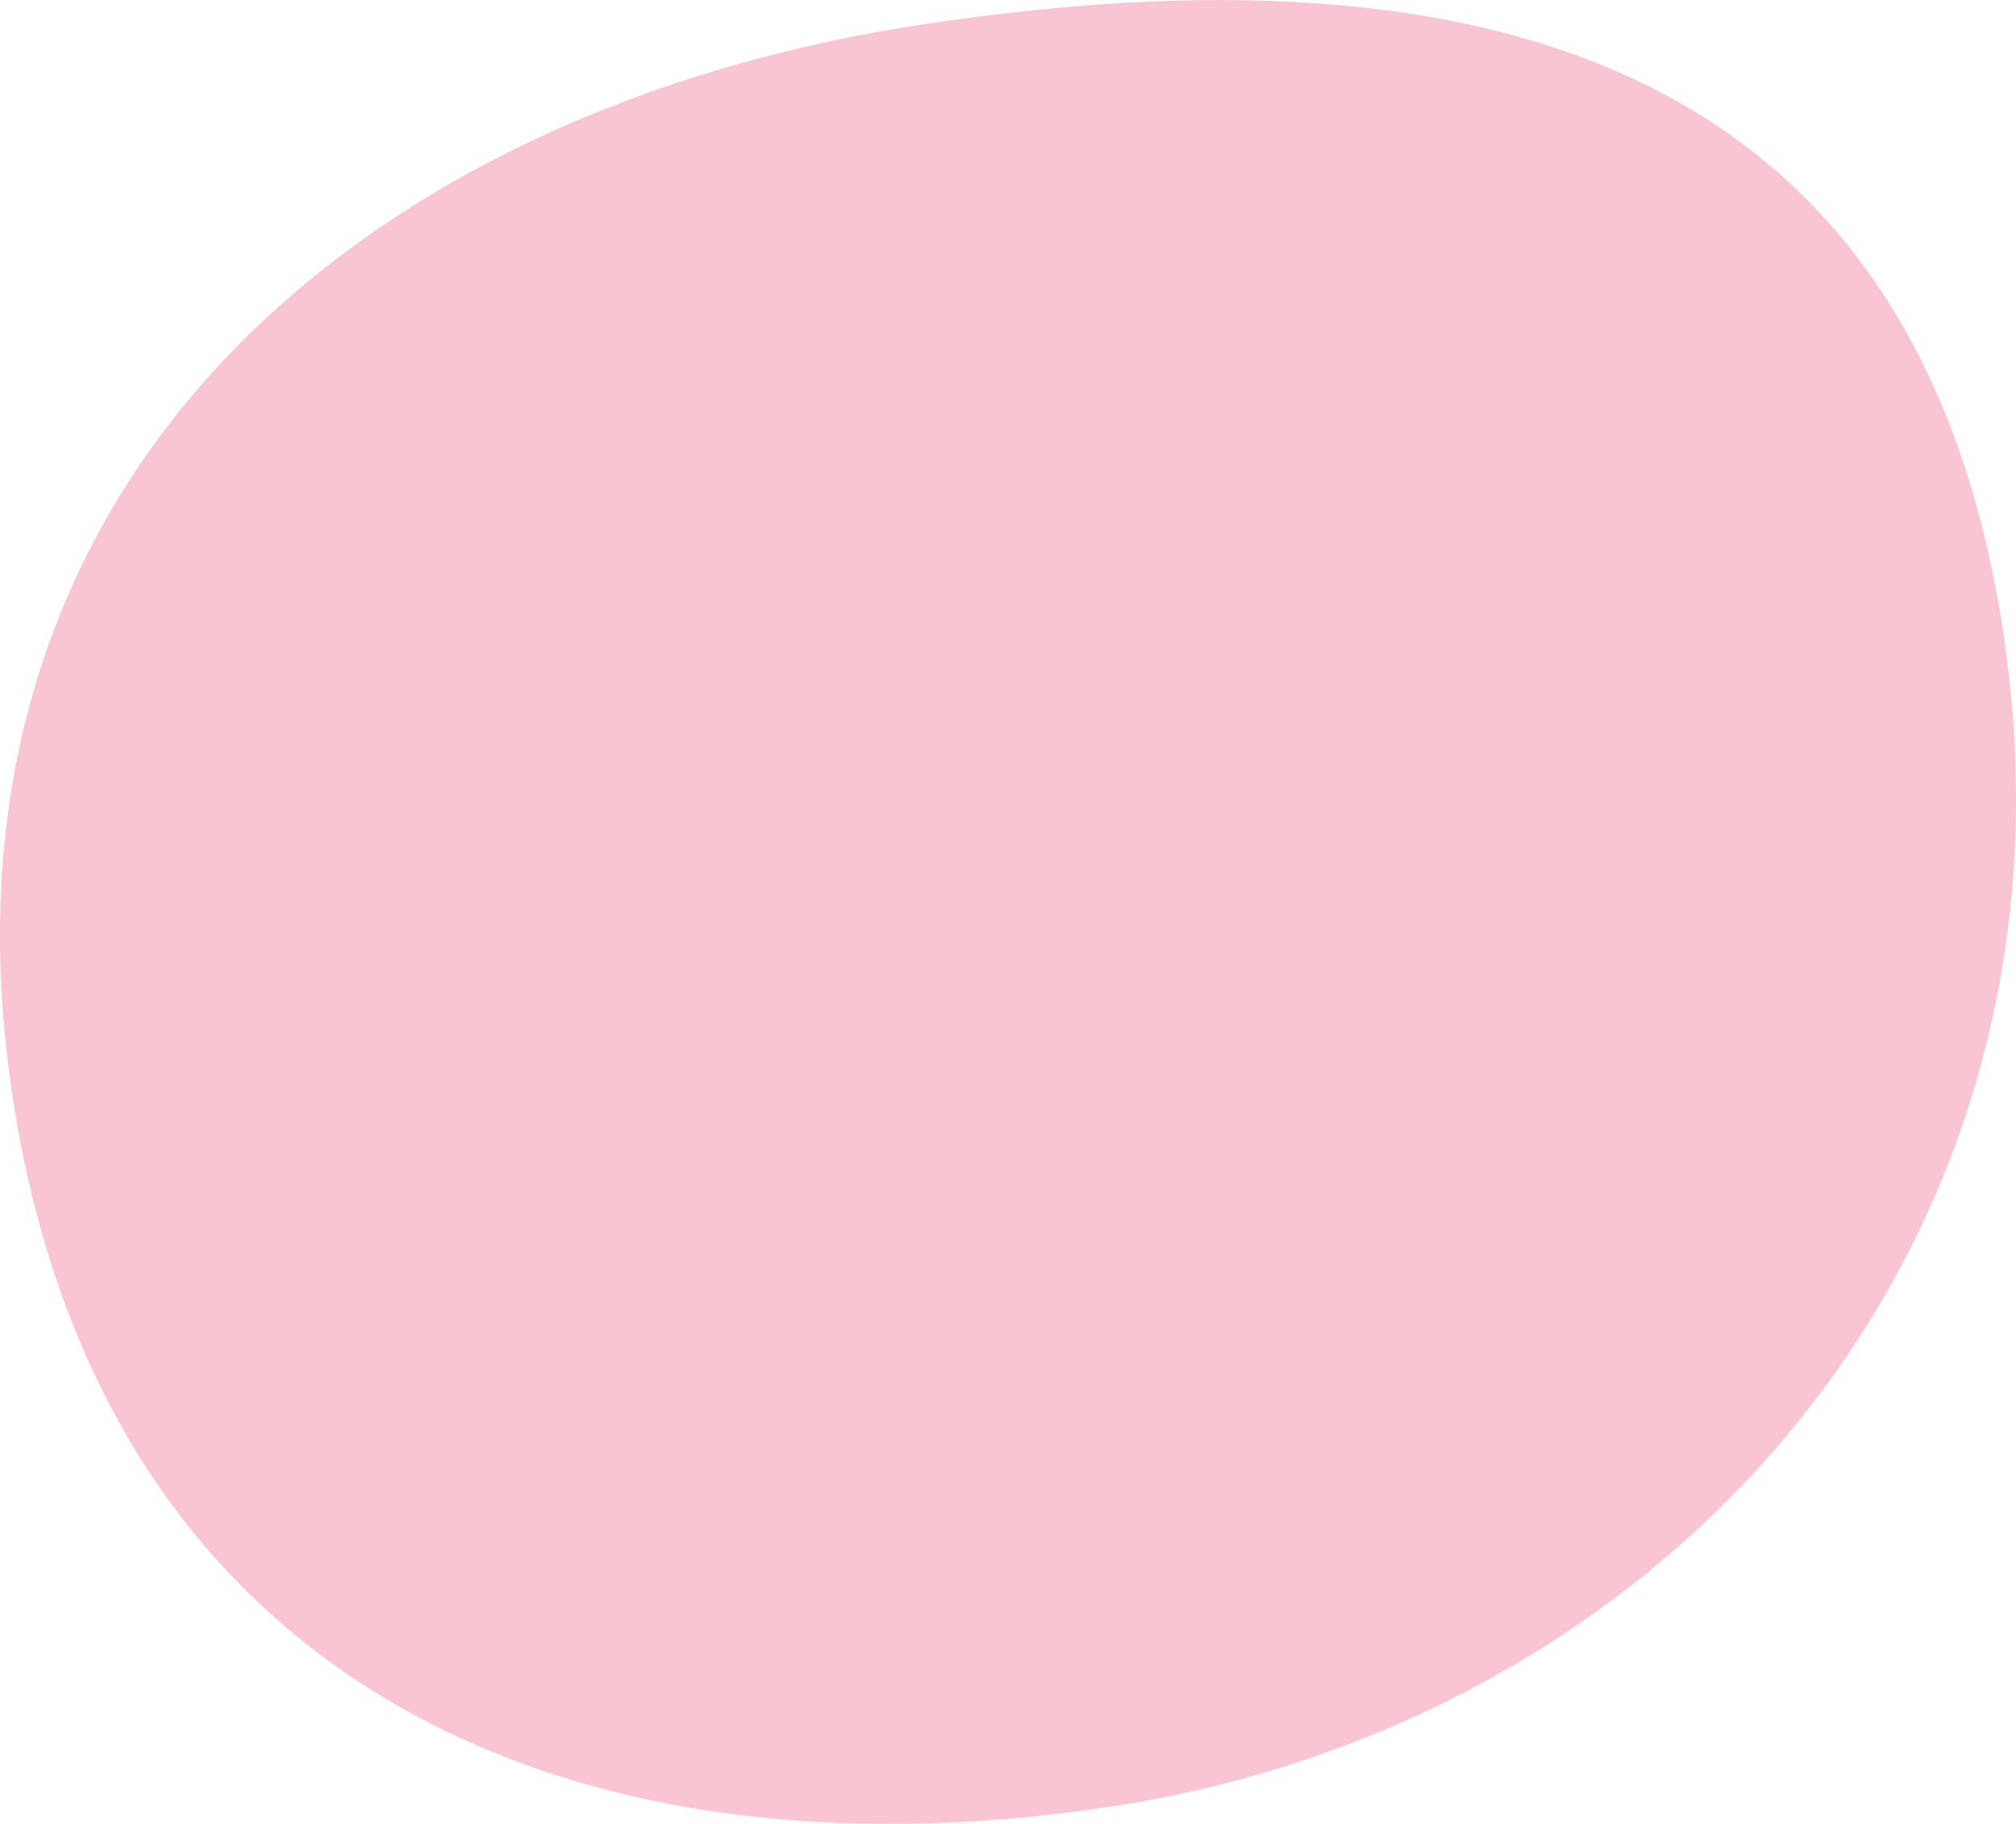 <svg width="84" height="76" fill="none" xmlns="http://www.w3.org/2000/svg"><path d="M46.225 75.287C23.072 78.77 3.655 69.638.38 44.667-2.893 19.698 15.366 4.487 38.52 1.004c23.141-3.484 41.814 1.37 45.089 26.34 3.262 24.97-14.243 44.448-37.383 47.944z" fill="#F9C5D3"/></svg>